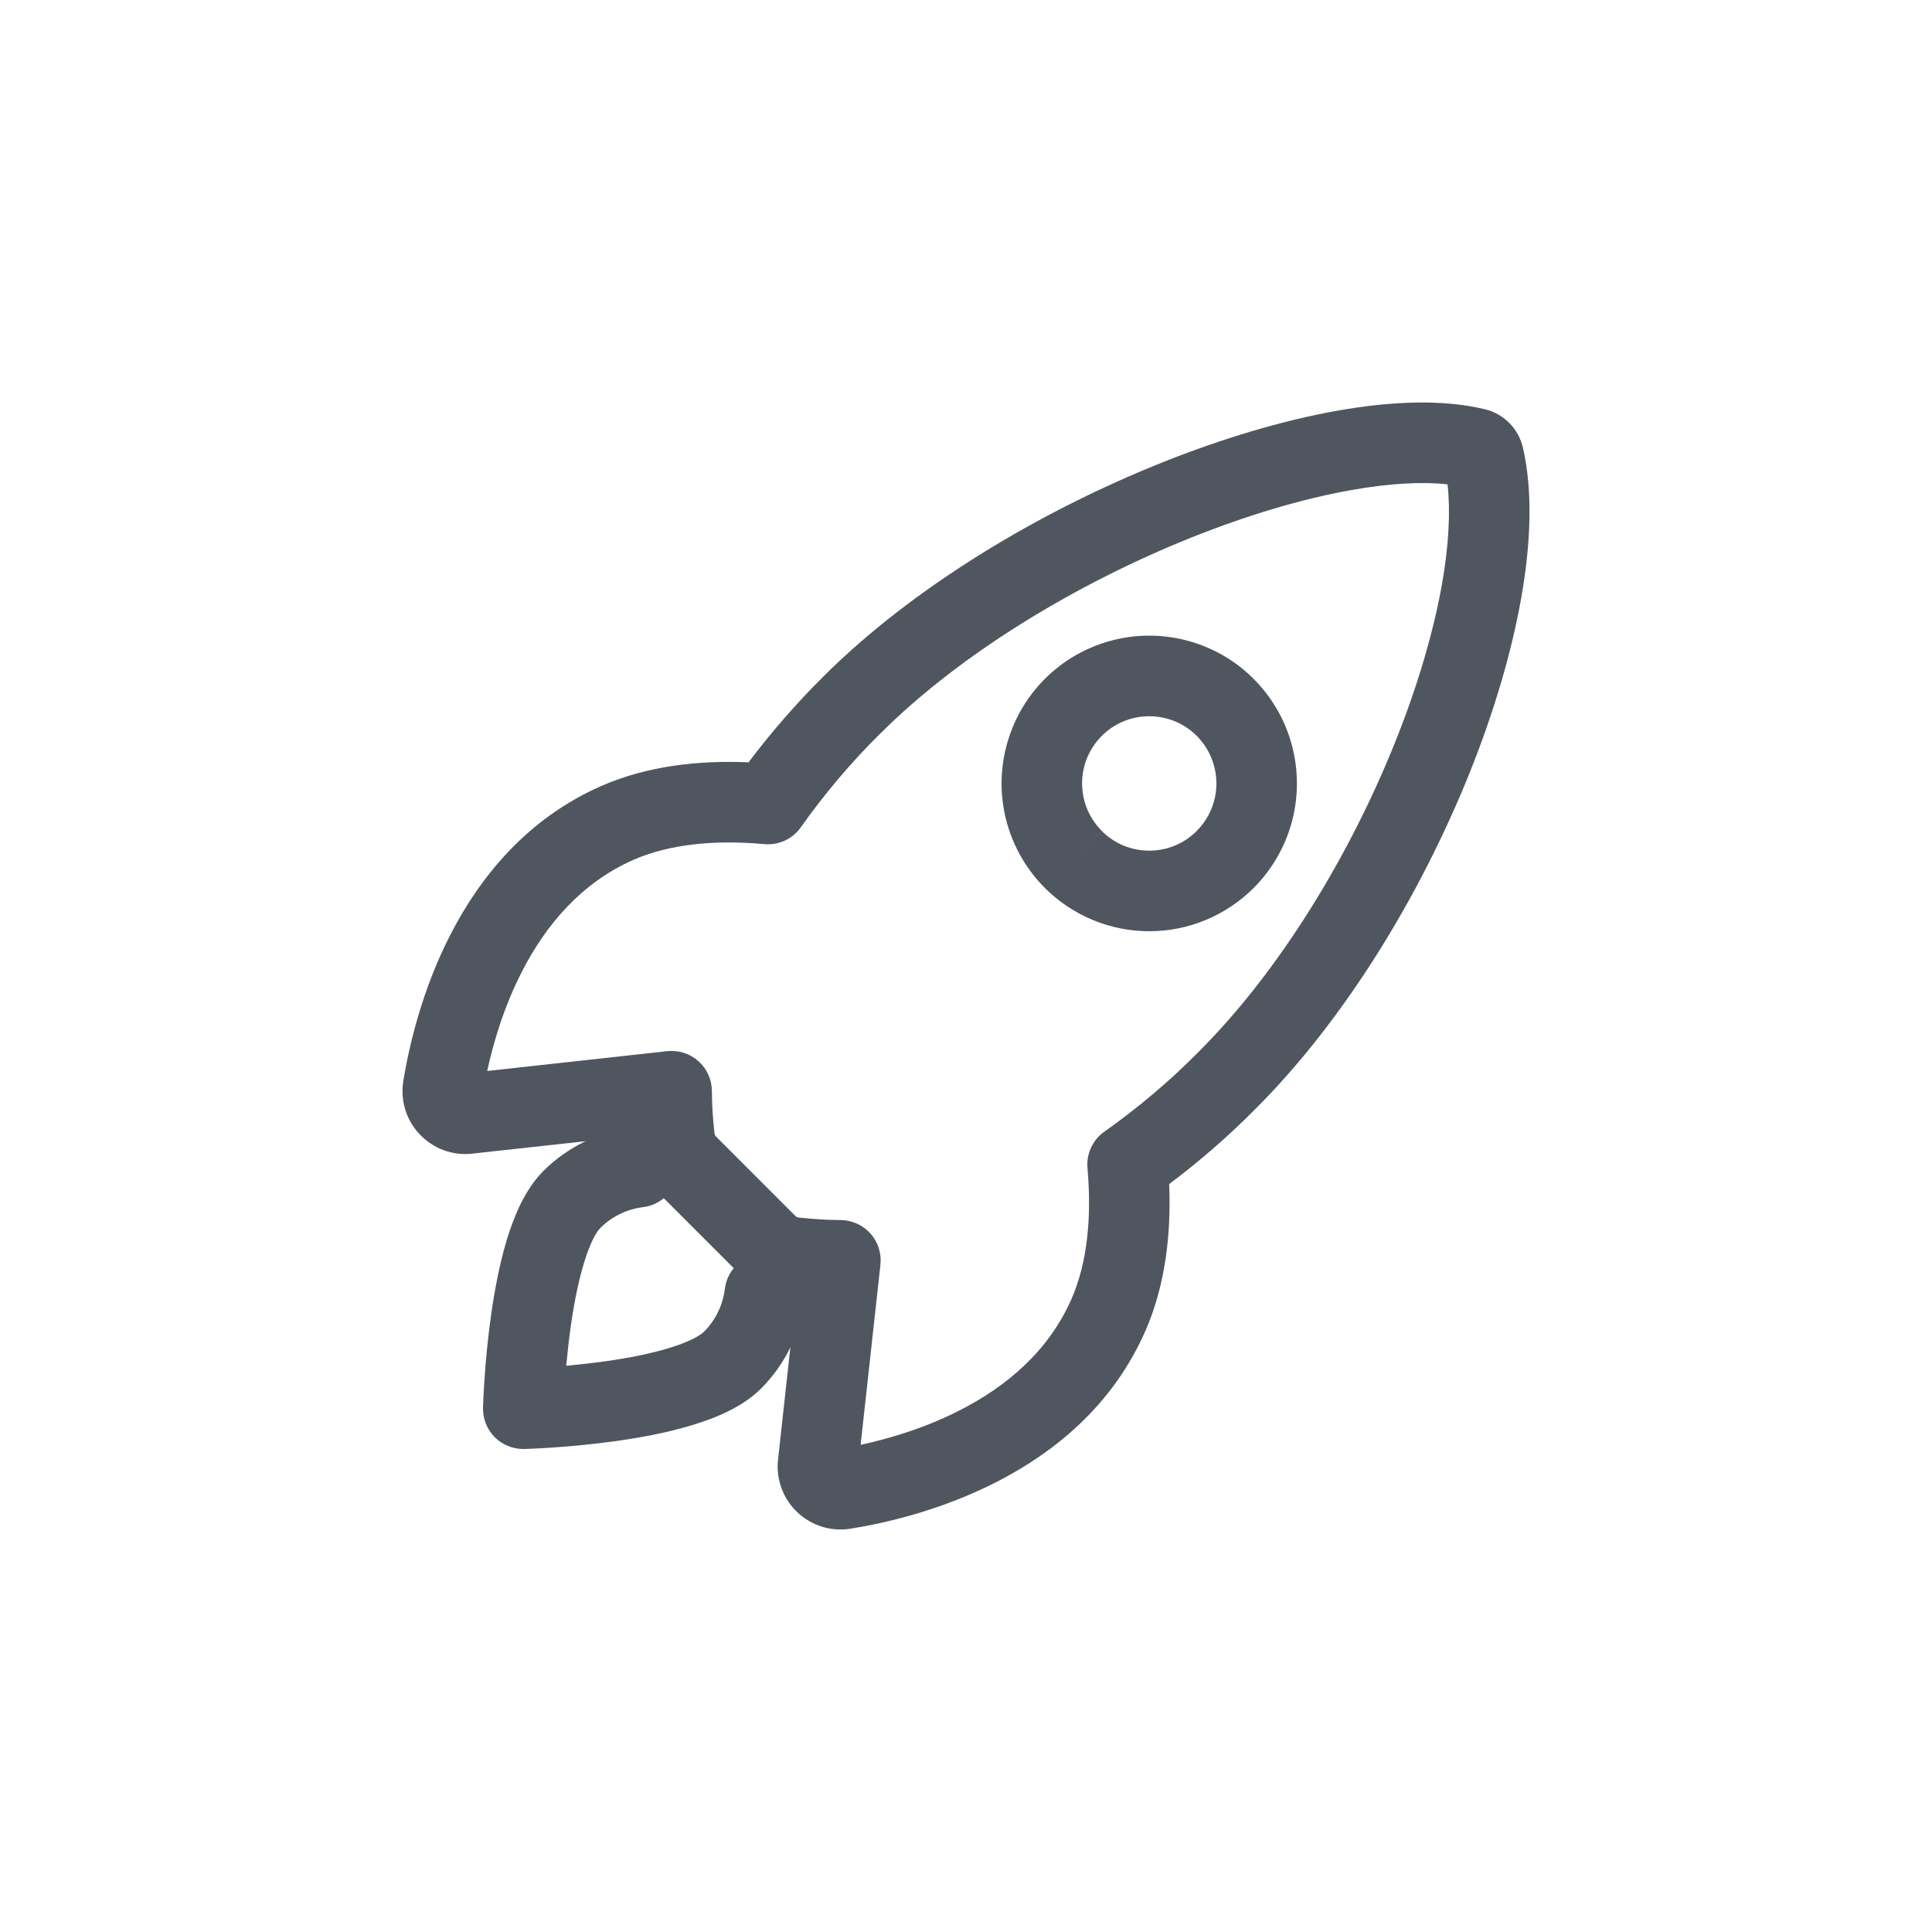 <svg width="24" height="24" viewBox="0 0 24 24" fill="none" xmlns="http://www.w3.org/2000/svg">
<path fill-rule="evenodd" clip-rule="evenodd" d="M16.612 5.102C17.283 4.983 17.924 4.957 18.446 5.084C18.563 5.112 18.67 5.173 18.754 5.259C18.837 5.345 18.894 5.452 18.92 5.568C19.042 6.105 19.017 6.753 18.897 7.429C18.776 8.114 18.553 8.862 18.251 9.613C17.648 11.109 16.713 12.663 15.586 13.785C15.255 14.118 14.9 14.427 14.524 14.709C14.549 15.323 14.479 15.958 14.229 16.533L14.228 16.533C13.823 17.461 13.093 18.043 12.39 18.404C11.689 18.765 10.985 18.923 10.566 18.99C10.448 19.009 10.327 19.001 10.213 18.966C10.098 18.93 9.993 18.869 9.906 18.787C9.819 18.705 9.752 18.604 9.71 18.491C9.668 18.379 9.652 18.259 9.664 18.14C9.665 18.138 9.665 18.137 9.665 18.135L9.885 16.127C9.863 16.125 9.841 16.122 9.818 16.12C9.573 16.094 9.344 15.985 9.17 15.809C9.17 15.809 9.169 15.809 9.169 15.808L8.192 14.831C8.192 14.83 8.191 14.83 8.191 14.829C8.016 14.656 7.906 14.427 7.881 14.181C7.878 14.158 7.876 14.134 7.873 14.111L5.864 14.331L5.862 14.332L5.861 14.332C5.742 14.344 5.621 14.329 5.509 14.287C5.396 14.245 5.295 14.177 5.213 14.09C5.13 14.003 5.069 13.898 5.034 13.783C4.999 13.668 4.991 13.547 5.01 13.428L5.01 13.427C5.079 13.01 5.237 12.306 5.598 11.605C5.96 10.902 6.541 10.172 7.467 9.765L7.469 9.764C8.043 9.513 8.681 9.443 9.299 9.47C9.58 9.096 9.889 8.742 10.221 8.411C11.346 7.287 12.922 6.352 14.427 5.749C15.182 5.447 15.932 5.223 16.612 5.102ZM14.798 6.678C13.383 7.245 11.932 8.115 10.928 9.12L10.926 9.121C10.567 9.477 10.24 9.864 9.948 10.277C9.845 10.423 9.673 10.502 9.495 10.486C8.886 10.431 8.323 10.483 7.869 10.681C7.218 10.968 6.781 11.492 6.487 12.063C6.26 12.504 6.128 12.955 6.052 13.304L8.289 13.058C8.429 13.043 8.57 13.088 8.675 13.181C8.781 13.275 8.842 13.409 8.843 13.551C8.845 13.725 8.855 13.899 8.875 14.072C8.875 14.074 8.875 14.076 8.875 14.078C8.877 14.093 8.884 14.108 8.895 14.119L8.897 14.121L9.878 15.103L9.88 15.105C9.891 15.116 9.906 15.123 9.921 15.124C9.923 15.124 9.925 15.125 9.927 15.125C10.099 15.144 10.272 15.155 10.445 15.156C10.586 15.158 10.72 15.219 10.814 15.324C10.908 15.43 10.952 15.571 10.937 15.711L10.691 17.948C11.04 17.873 11.492 17.741 11.933 17.514C12.505 17.22 13.027 16.784 13.312 16.133C13.51 15.677 13.562 15.116 13.509 14.509C13.494 14.332 13.574 14.159 13.72 14.057C14.133 13.765 14.521 13.438 14.878 13.078L14.88 13.076C15.889 12.072 16.758 10.642 17.323 9.239C17.605 8.54 17.806 7.859 17.913 7.255C17.999 6.766 18.019 6.347 17.982 6.017C17.672 5.982 17.268 6.002 16.787 6.088C16.186 6.194 15.503 6.396 14.798 6.678ZM10.407 18.002C10.407 18.002 10.407 18.002 10.407 18.002L10.407 18.002C10.407 18.002 10.407 18.002 10.407 18.002ZM14.276 8.897C14.111 8.897 13.95 8.946 13.813 9.037C13.676 9.129 13.569 9.26 13.505 9.412C13.442 9.565 13.426 9.733 13.458 9.895C13.49 10.057 13.57 10.205 13.687 10.322L13.333 10.676L13.687 10.323C13.764 10.4 13.856 10.462 13.957 10.504C14.058 10.546 14.167 10.567 14.276 10.567C14.386 10.567 14.494 10.546 14.595 10.504C14.697 10.462 14.789 10.4 14.866 10.323L14.866 10.322C14.983 10.205 15.062 10.057 15.095 9.895C15.127 9.733 15.11 9.565 15.047 9.412C14.984 9.26 14.877 9.129 14.74 9.037C14.603 8.946 14.441 8.897 14.276 8.897ZM12.979 11.03C12.723 10.773 12.548 10.446 12.477 10.09C12.406 9.734 12.443 9.365 12.582 9.029C12.72 8.694 12.956 8.407 13.257 8.205C13.559 8.004 13.914 7.896 14.276 7.896C14.639 7.896 14.994 8.004 15.296 8.205C15.597 8.407 15.832 8.694 15.971 9.029C16.11 9.365 16.146 9.734 16.076 10.09C16.005 10.446 15.83 10.773 15.574 11.03C15.404 11.2 15.201 11.336 14.979 11.428C14.756 11.521 14.517 11.568 14.276 11.568C14.035 11.568 13.797 11.521 13.574 11.428C13.352 11.336 13.149 11.2 12.979 11.03Z" fill="#50565F"/>
<path fill-rule="evenodd" clip-rule="evenodd" d="M8.422 14.439C8.456 14.713 8.261 14.963 7.987 14.996C7.786 15.021 7.6 15.112 7.457 15.255C7.409 15.303 7.331 15.436 7.255 15.687C7.183 15.921 7.129 16.201 7.09 16.478C7.066 16.651 7.048 16.817 7.034 16.966C7.183 16.952 7.35 16.934 7.523 16.91C7.8 16.871 8.079 16.817 8.314 16.745C8.565 16.669 8.697 16.591 8.745 16.543L8.746 16.542C8.889 16.4 8.979 16.213 9.004 16.013C9.036 15.739 9.285 15.543 9.559 15.576C9.834 15.609 10.029 15.858 9.996 16.132C9.946 16.555 9.754 16.95 9.452 17.251C9.224 17.478 8.894 17.614 8.606 17.701C8.302 17.795 7.966 17.857 7.662 17.9C7.357 17.943 7.071 17.968 6.862 17.982C6.757 17.989 6.671 17.994 6.611 17.996C6.581 17.997 6.557 17.998 6.54 17.999C6.532 17.999 6.525 18 6.521 18L6.515 18L6.513 18C6.513 18 6.513 18 6.5 17.5C6 17.487 6 17.487 6 17.487L6 17.485L6 17.479C6.001 17.475 6.001 17.468 6.001 17.46C6.002 17.443 6.002 17.419 6.004 17.389C6.006 17.329 6.011 17.243 6.018 17.138C6.032 16.93 6.057 16.644 6.1 16.338C6.143 16.035 6.205 15.699 6.298 15.394C6.386 15.107 6.521 14.776 6.749 14.548L6.749 14.547C7.05 14.247 7.443 14.056 7.865 14.004C8.139 13.97 8.389 14.165 8.422 14.439ZM6.5 17.5L6 17.487C5.997 17.624 6.05 17.757 6.146 17.854C6.243 17.95 6.376 18.003 6.513 18L6.5 17.5Z" fill="#50565F"/>
</svg>
